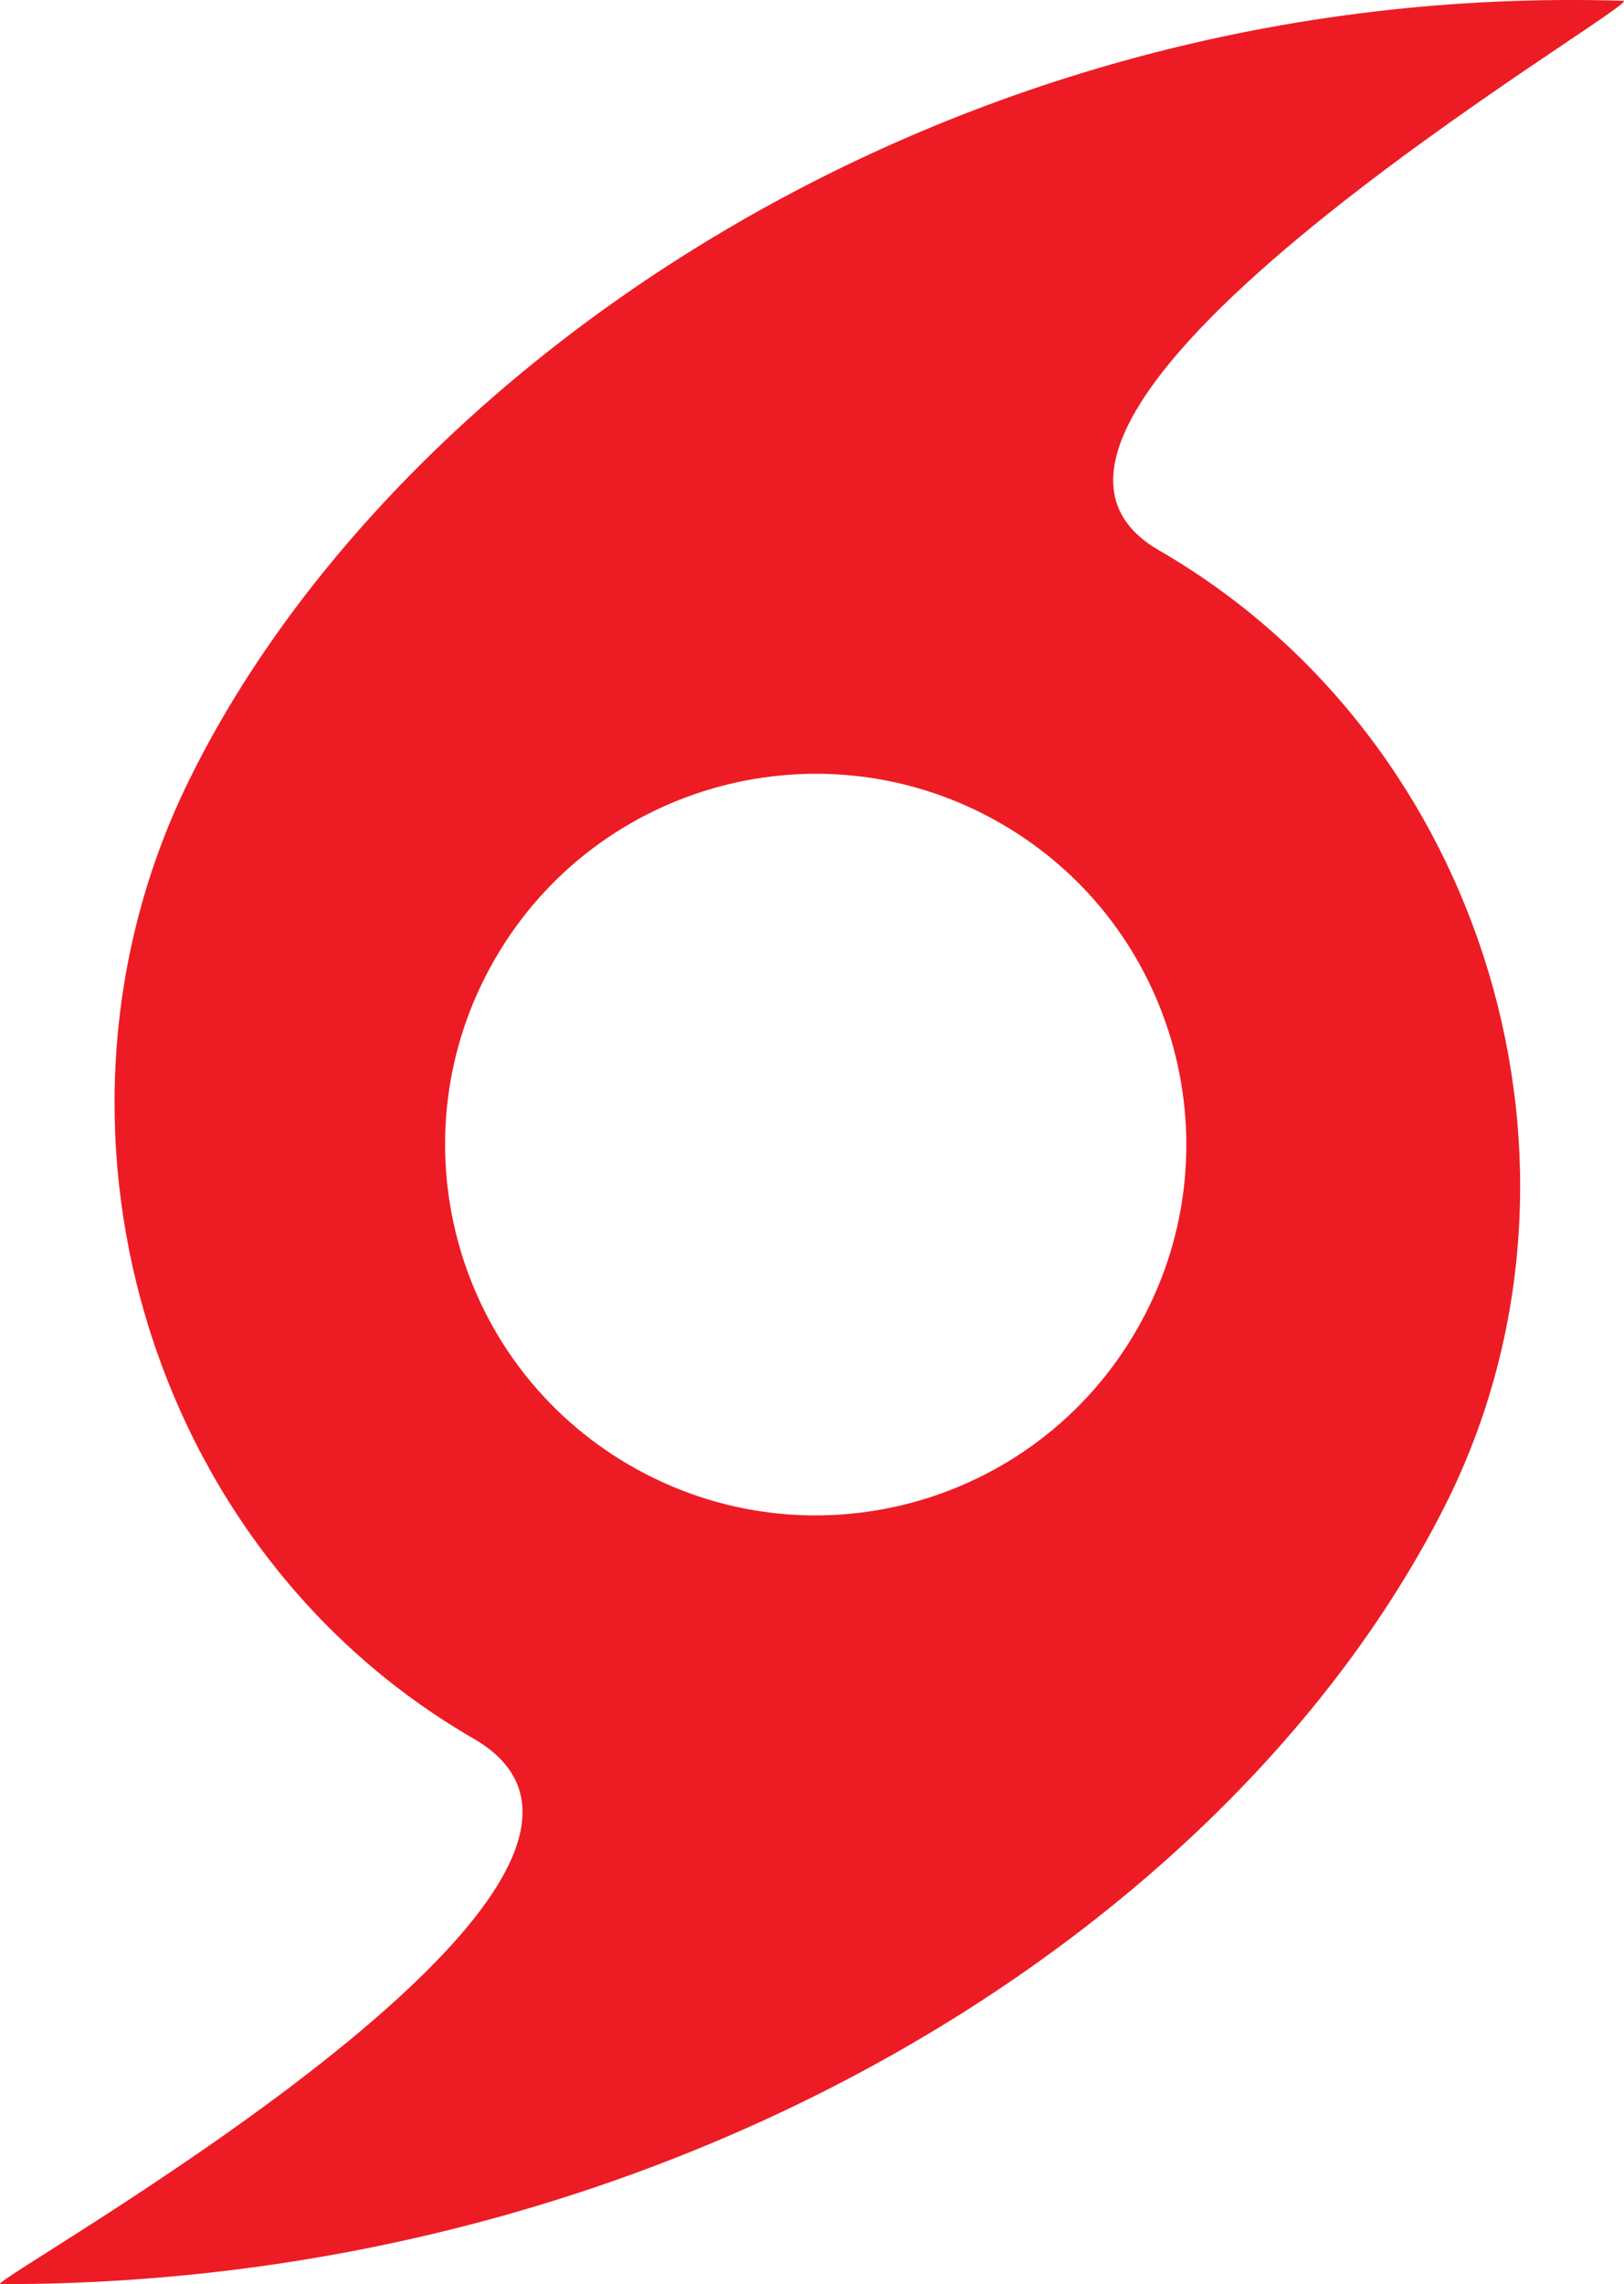 <?xml version="1.0" encoding="UTF-8"?>
<svg id="Layer_2" data-name="Layer 2" xmlns="http://www.w3.org/2000/svg" viewBox="0 0 455.13 639.77">
  <defs>
    <style>
      .cls-1 {
        fill: #ed1c24;
      }
    </style>
  </defs>
  <g id="Calque_1" data-name="Calque 1">
    <path class="cls-1" d="M404.75,422.16c48-94.64,11.98-214.94-79.92-268C260.02,116.74,461.48.41,454.98.22,263.52-5.63,108.63,104.79,52.78,218.95c-46.64,95.32-11.99,214.94,79.92,268.01C200.59,526.14-5.5,639.76.11,639.77c188.06.18,344.79-99.59,404.64-217.61ZM176.68,410.53c-49.67-28.68-66.69-92.18-38.01-141.86,28.68-49.67,92.18-66.69,141.86-38.01,49.68,28.68,66.69,92.18,38.01,141.85-28.68,49.68-92.17,66.69-141.86,38.01Z"/>
  </g>
</svg>